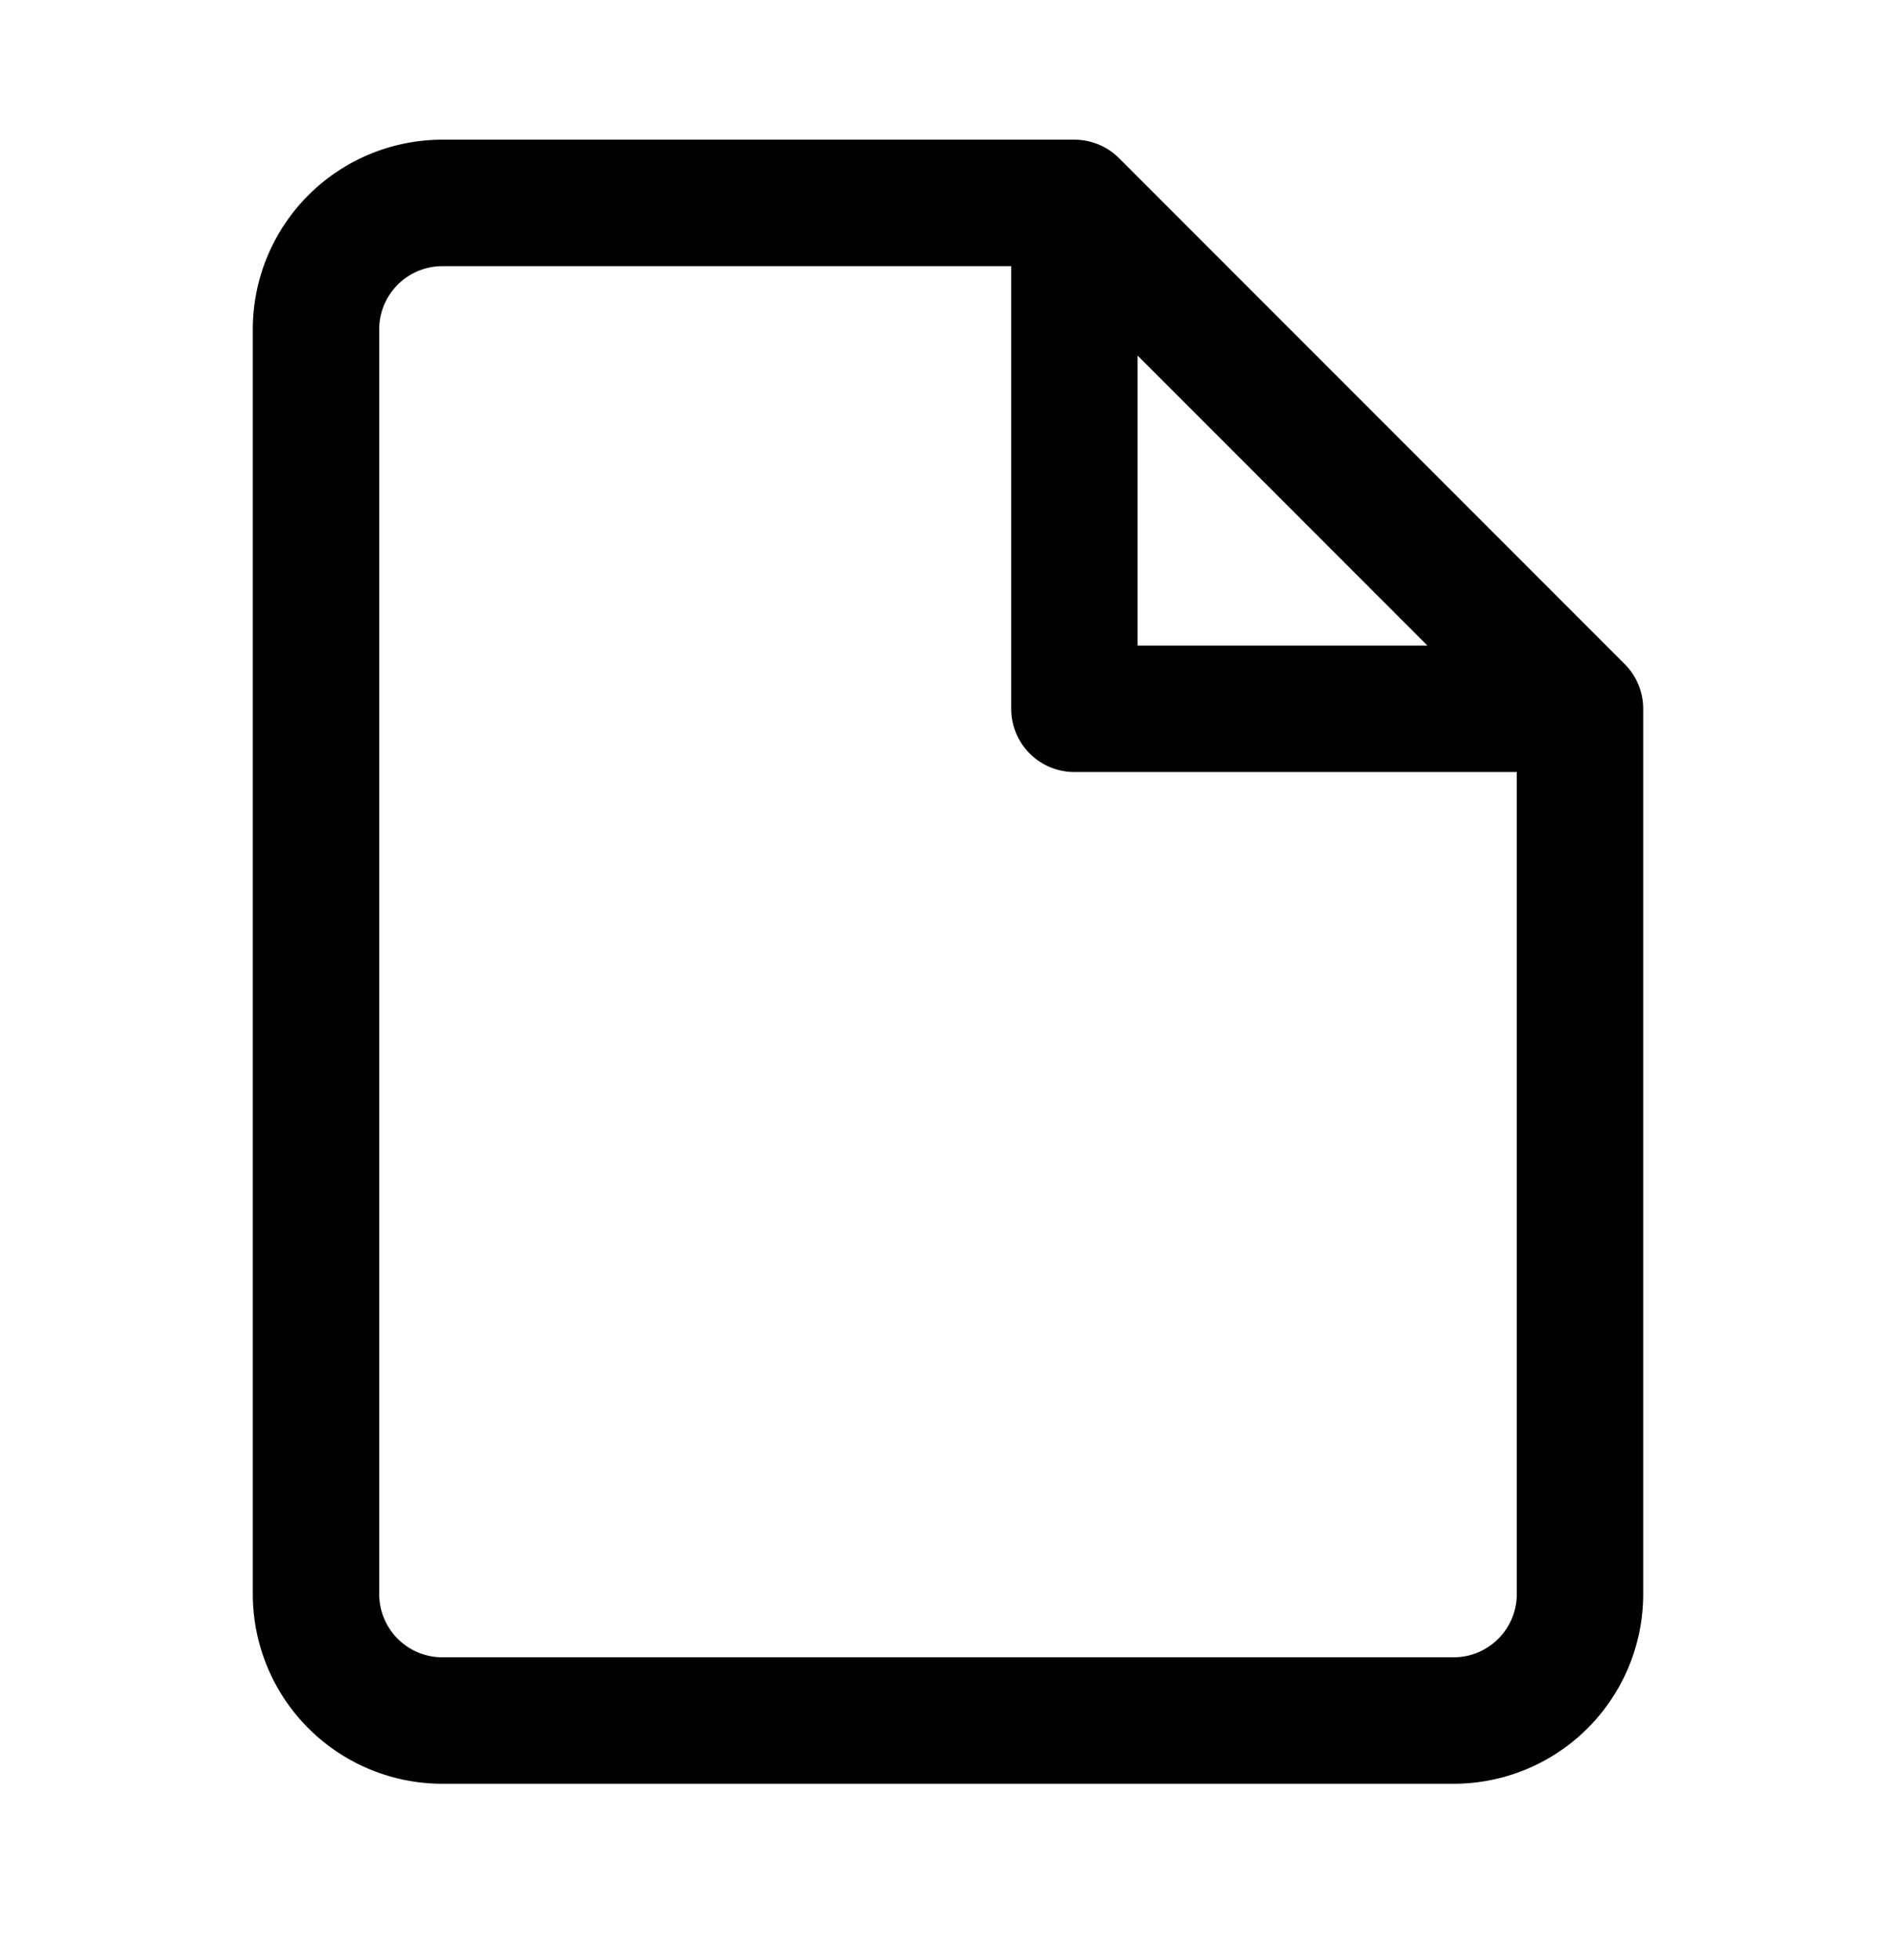 <svg xmlns="http://www.w3.org/2000/svg" width="30" height="31" fill="none"><path stroke="#000" stroke-linecap="round" stroke-linejoin="round" stroke-width="2" d="M25 11.209v14a2 2 0 0 1-2 2H7a2 2 0 0 1-2-2v-20a2 2 0 0 1 2-2h10m8 8-8-8m8 8h-8v-8"/></svg>